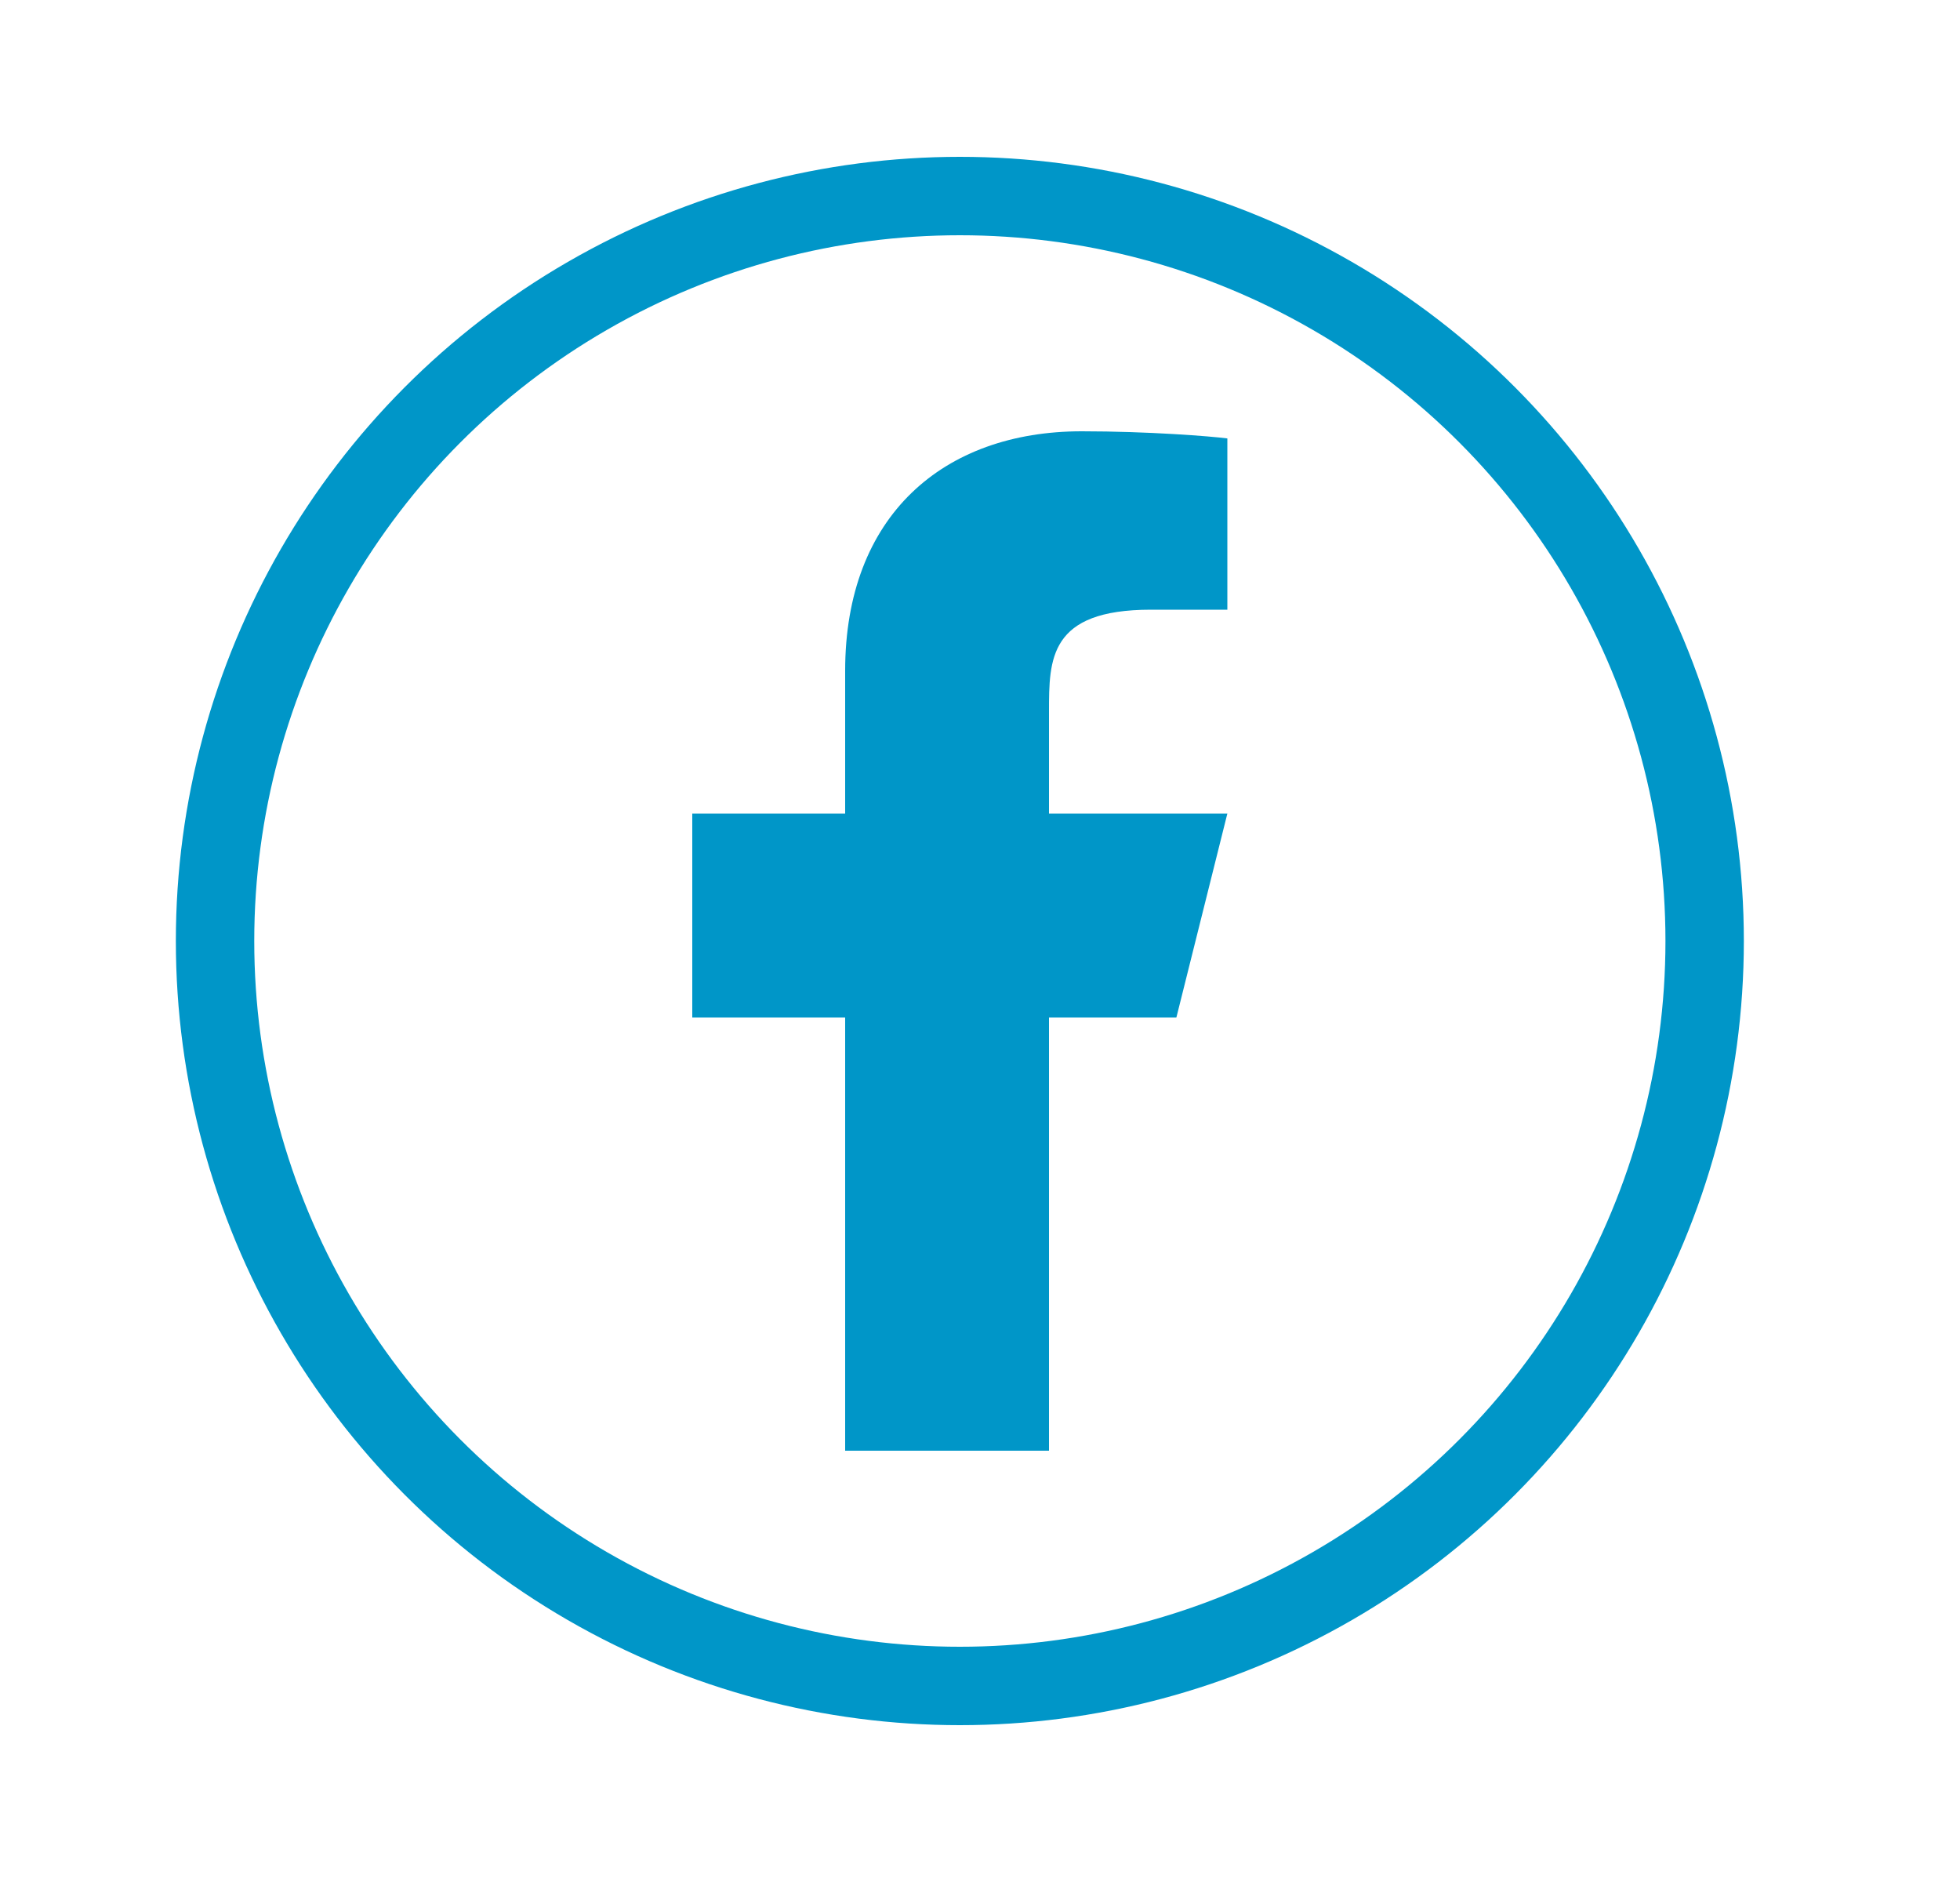 <svg width="25" height="24" viewBox="0 0 25 24" fill="none" xmlns="http://www.w3.org/2000/svg">
<path d="M13.38 12.975H15.005L15.655 10.375H13.38V9.075C13.38 8.405 13.38 7.775 14.68 7.775H15.655V5.591C15.443 5.563 14.643 5.5 13.798 5.5C12.033 5.5 10.78 6.577 10.78 8.555V10.375H8.83V12.975H10.78V18.5H13.38V12.975Z" fill="#0096C8"/>
<circle cx="12.243" cy="12" r="9.5" stroke="#0096C8"/>
</svg>
